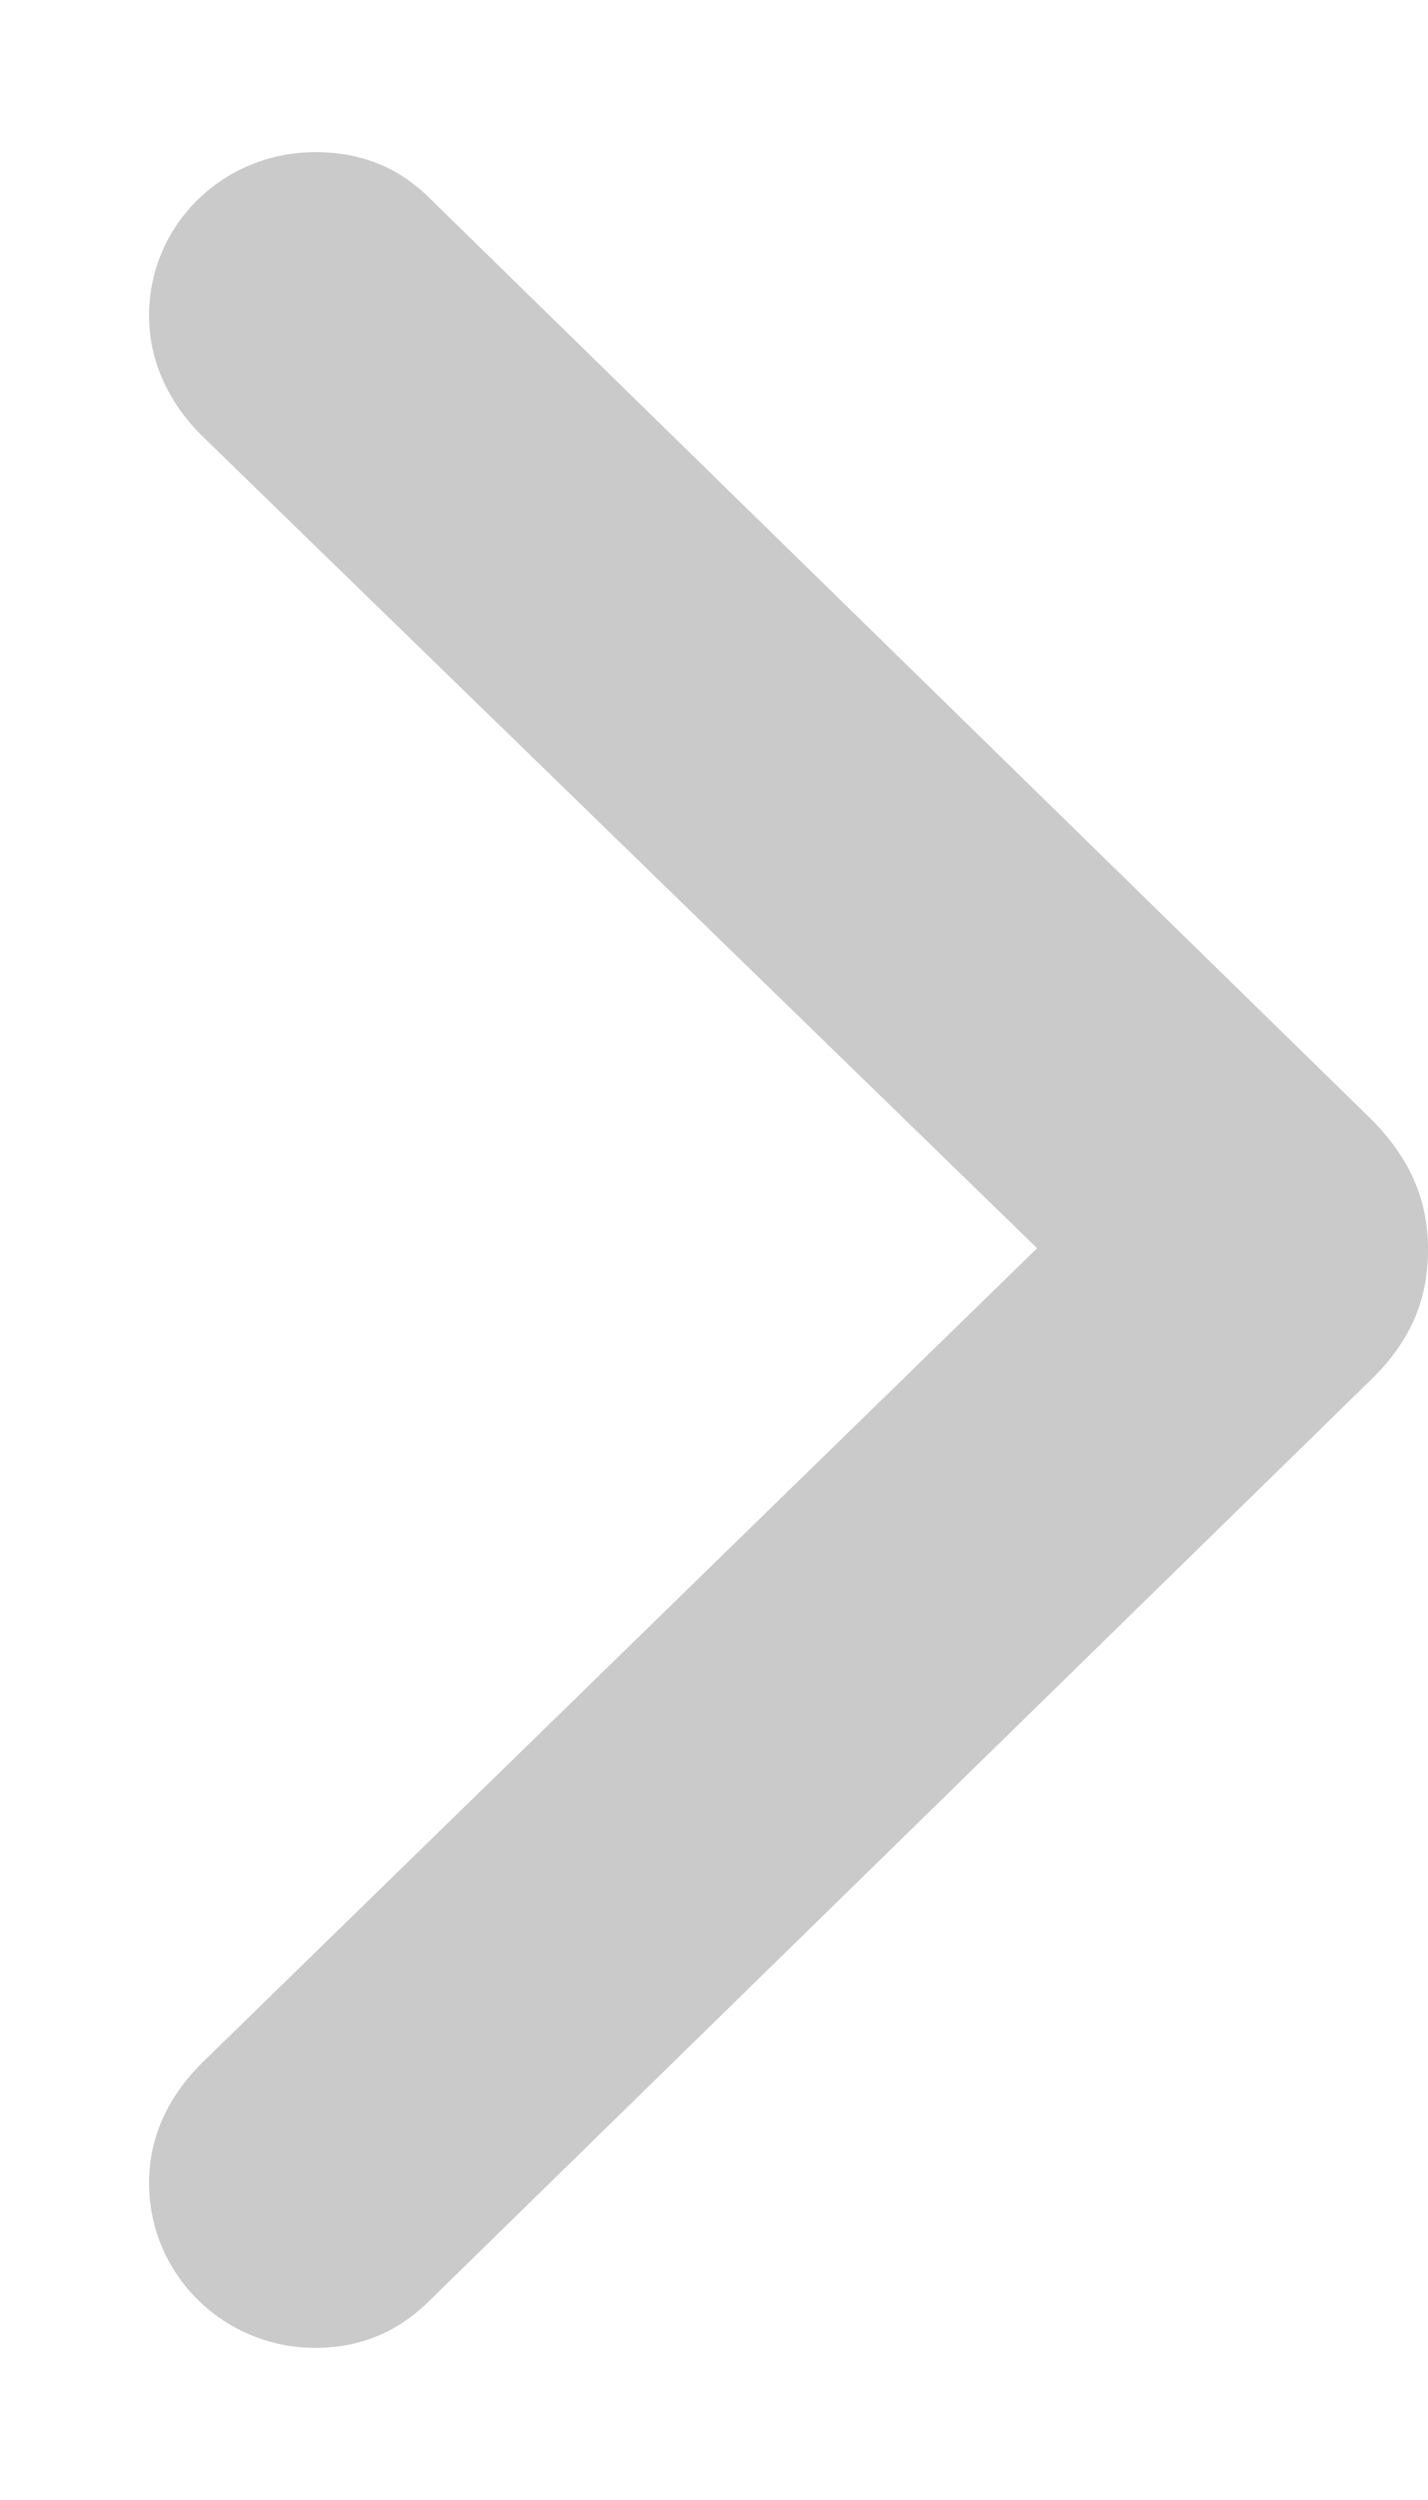 <svg width="8" height="14" viewBox="0 0 8 14" fill="none" xmlns="http://www.w3.org/2000/svg">
<path d="M8 6.997C8 6.716 7.897 6.483 7.678 6.264L2.409 1.112C2.231 0.934 2.019 0.852 1.766 0.852C1.253 0.852 0.835 1.256 0.835 1.769C0.835 2.022 0.945 2.255 1.13 2.439L5.81 6.99L1.13 11.554C0.945 11.739 0.835 11.964 0.835 12.224C0.835 12.738 1.253 13.148 1.766 13.148C2.019 13.148 2.231 13.059 2.409 12.881L7.678 7.729C7.904 7.51 8 7.277 8 6.997Z" fill="#CACACA"/>
</svg>
